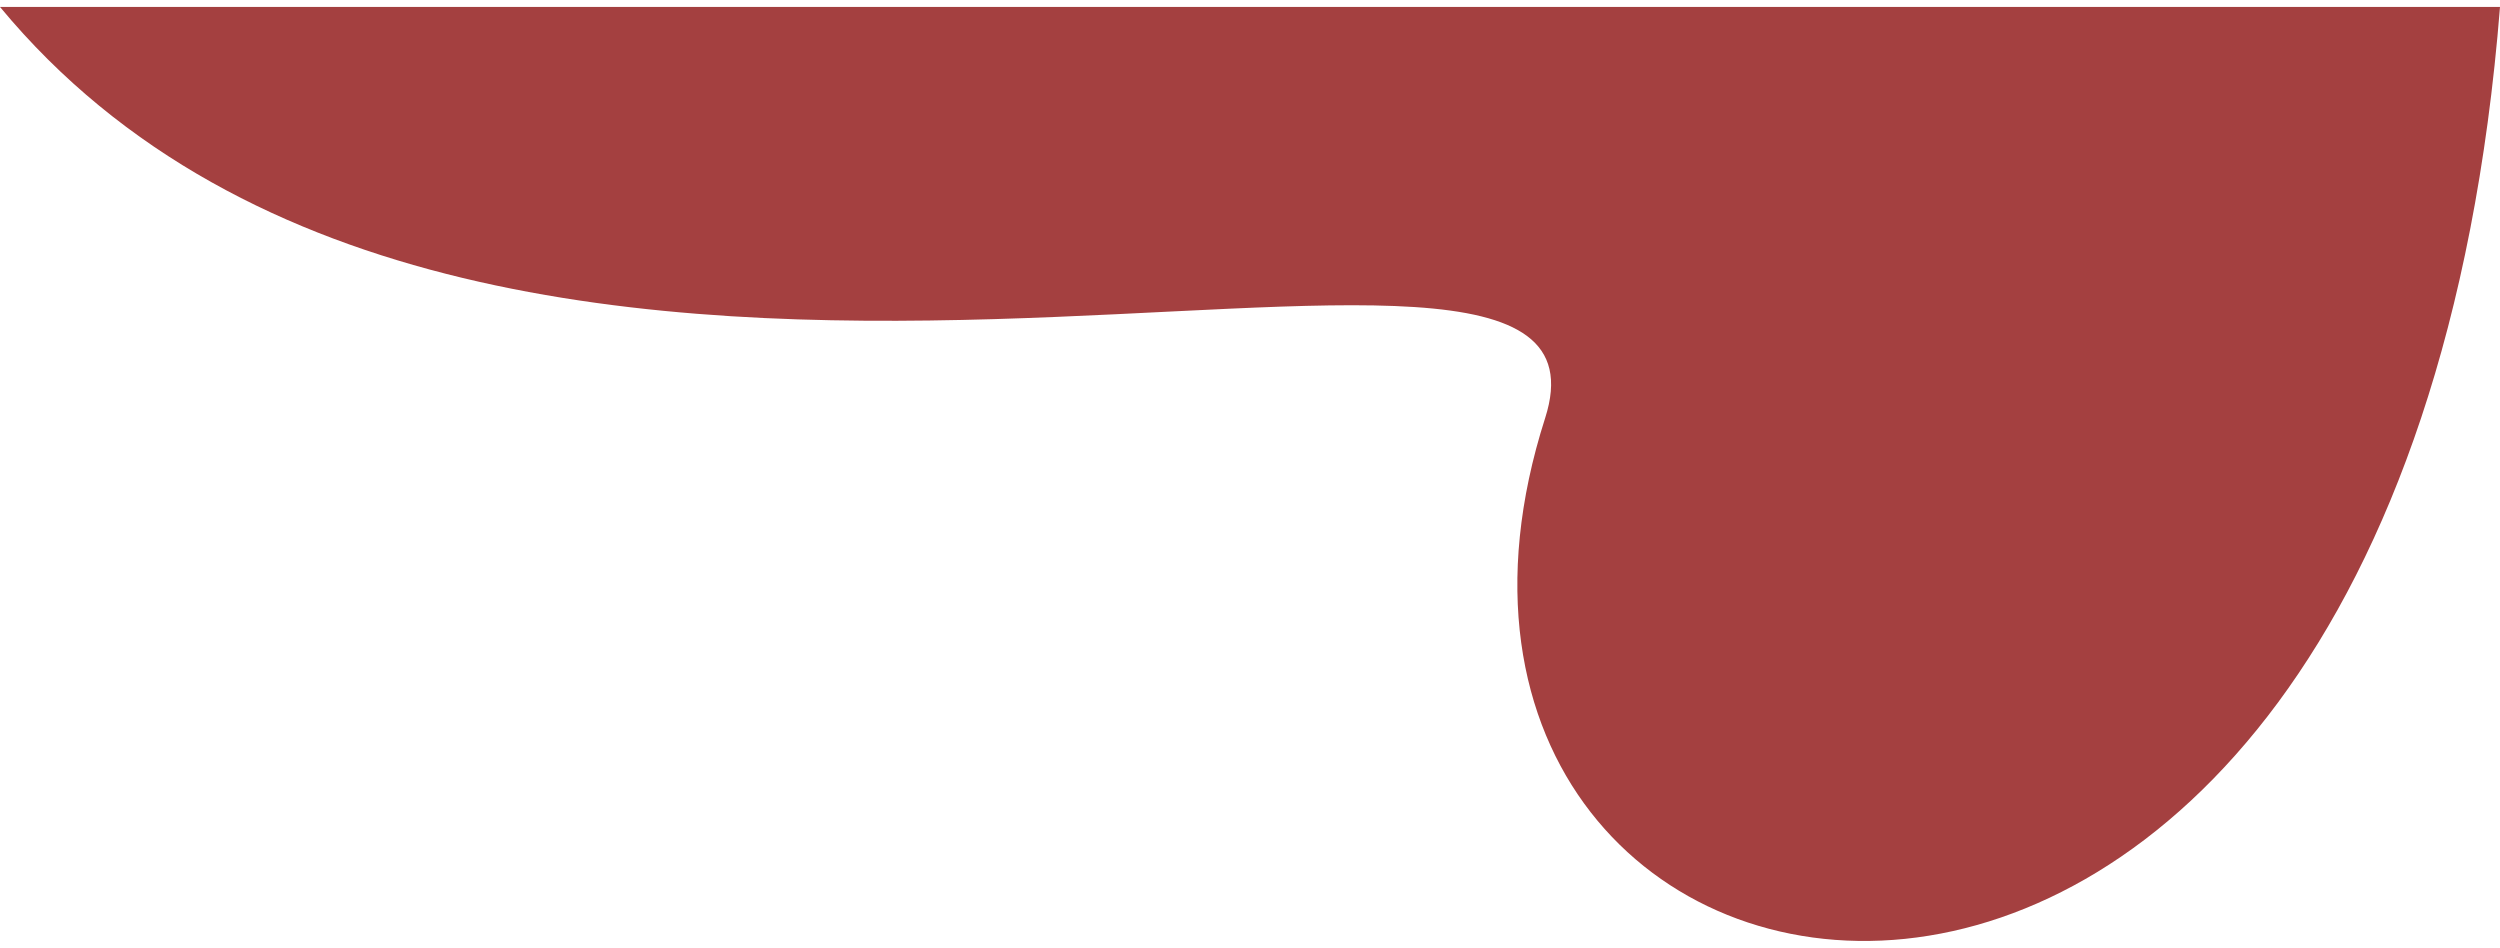 <svg width="1440" height="546" viewBox="0 0 1440 546" fill="none" xmlns="http://www.w3.org/2000/svg">
<g filter="url(#filter0_d_139_444)">
<path d="M1440 0H0C282.8 341.496 946.912 59.09 890 236.813C768 617.792 1381.5 734.683 1440 0Z" fill="#A44040"/>
</g>
<defs>
<filter id="filter0_d_139_444" x="-4" y="0" width="1448" height="546" filterUnits="userSpaceOnUse" color-interpolation-filters="sRGB">
<feFlood flood-opacity="0" result="BackgroundImageFix"/>
<feColorMatrix in="SourceAlpha" type="matrix" values="0 0 0 0 0 0 0 0 0 0 0 0 0 0 0 0 0 0 127 0" result="hardAlpha"/>
<feOffset dy="4"/>
<feGaussianBlur stdDeviation="2"/>
<feComposite in2="hardAlpha" operator="out"/>
<feColorMatrix type="matrix" values="0 0 0 0 0 0 0 0 0 0 0 0 0 0 0 0 0 0 0.2 0"/>
<feBlend mode="normal" in2="BackgroundImageFix" result="effect1_dropShadow_139_444"/>
<feBlend mode="normal" in="SourceGraphic" in2="effect1_dropShadow_139_444" result="shape"/>
</filter>
</defs>
</svg>
